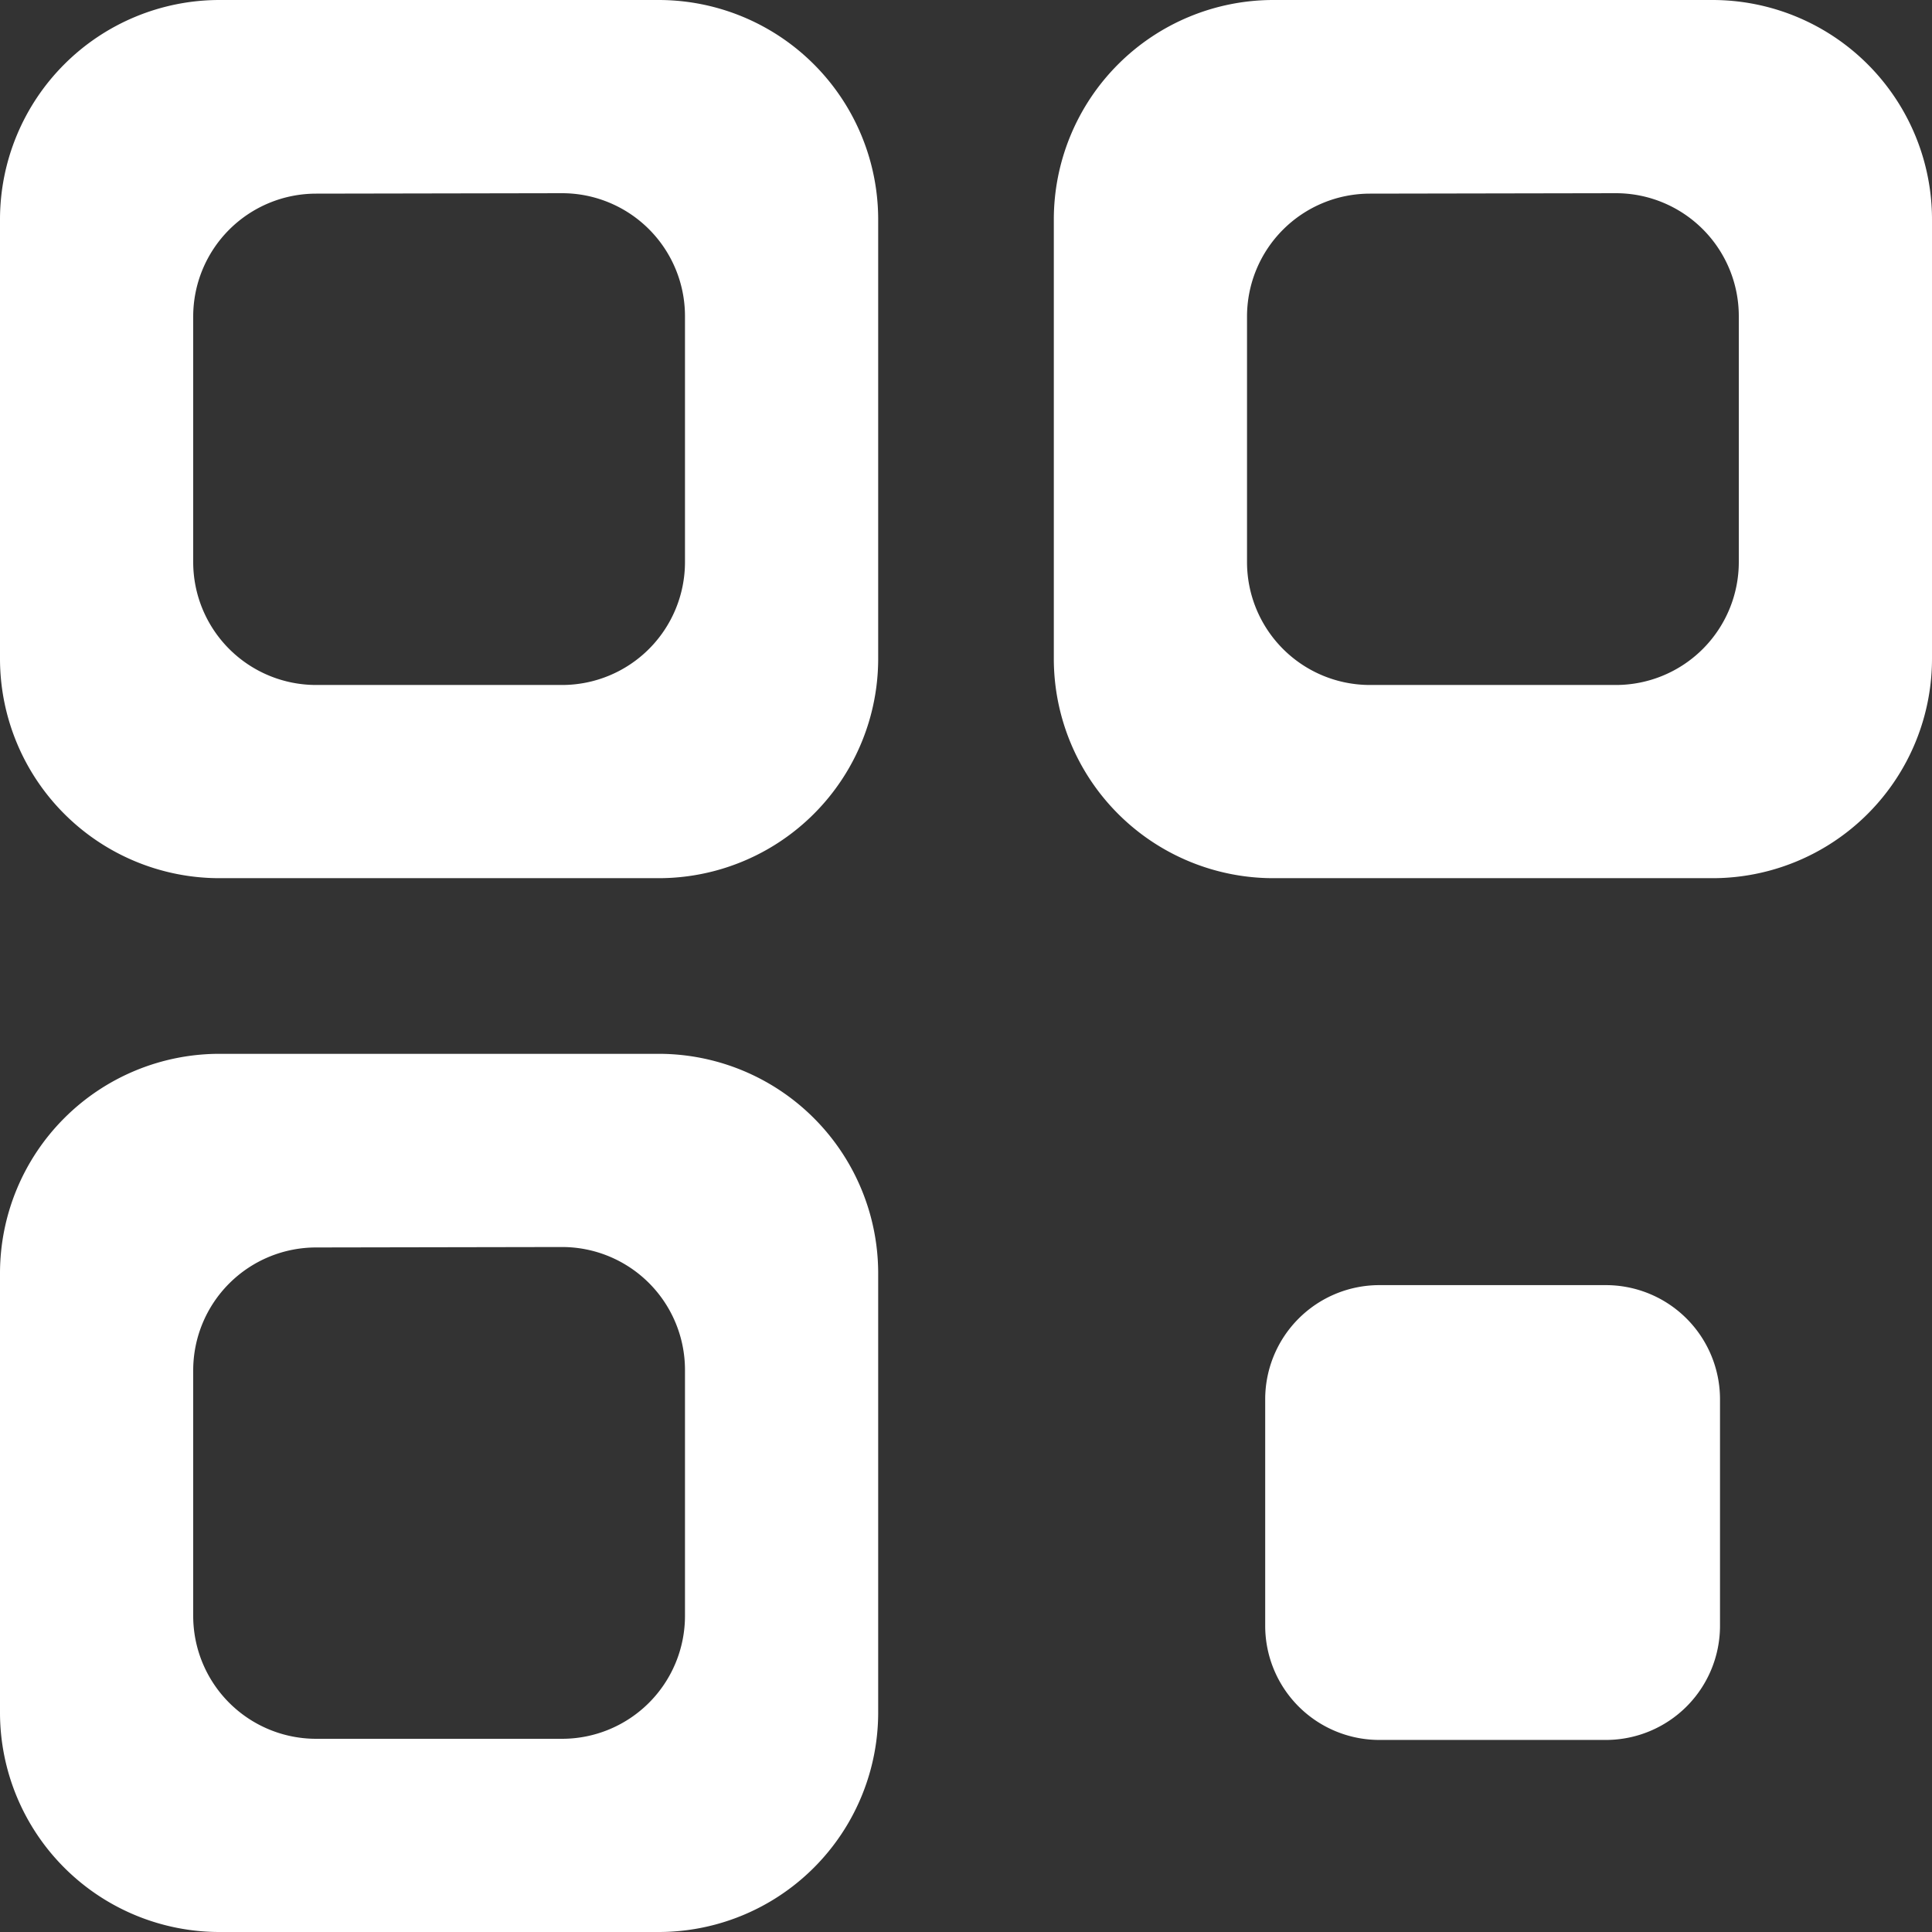 <svg xmlns="http://www.w3.org/2000/svg" id="Component_977_4" width="22" height="22" viewBox="0 0 22 22">
    <rect x="0" y="0" width="22" height="22" fill="#333333" stroke="none"/>
    <defs>
        <style>
            .cls-1{fill:#fff}
        </style>
    </defs>
    <path id="Subtraction_1" d="M7.5 10h-5A2.5 2.5 0 0 1 0 7.5v-5A2.5 2.5 0 0 1 2.5 0h5A2.5 2.5 0 0 1 10 2.5v5A2.5 2.5 0 0 1 7.5 10zM3.6 2.205a1.4 1.4 0 0 0-1.4 1.4V6.4a1.4 1.4 0 0 0 1.4 1.4h2.8a1.4 1.4 0 0 0 1.4-1.4V3.6a1.4 1.4 0 0 0-1.4-1.4z" class="cls-1"/>
    <path id="Subtraction_2" d="M7.5 10h-5A2.5 2.5 0 0 1 0 7.5v-5A2.5 2.5 0 0 1 2.5 0h5A2.5 2.5 0 0 1 10 2.5v5A2.5 2.5 0 0 1 7.5 10zM3.6 2.205a1.4 1.4 0 0 0-1.4 1.4V6.4a1.4 1.4 0 0 0 1.4 1.4h2.8a1.4 1.4 0 0 0 1.4-1.4V3.6a1.4 1.4 0 0 0-1.4-1.4z" class="cls-1" transform="translate(12)"/>
    <path id="Path_2370" d="M7.884 20H5.295A1.3 1.3 0 0 0 4 21.295v2.589a1.3 1.3 0 0 0 1.295 1.295h2.589a1.3 1.3 0 0 0 1.295-1.295v-2.589A1.3 1.3 0 0 0 7.884 20z" class="cls-1" transform="translate(10.407 -5.366)"/>
    <path id="Subtraction_4" d="M7.5 10h-5A2.5 2.5 0 0 1 0 7.5v-5A2.5 2.5 0 0 1 2.5 0h5A2.5 2.5 0 0 1 10 2.5v5A2.5 2.5 0 0 1 7.5 10zM3.6 2.205a1.4 1.4 0 0 0-1.4 1.4V6.4a1.4 1.4 0 0 0 1.4 1.4h2.8a1.4 1.4 0 0 0 1.4-1.4V3.6a1.4 1.4 0 0 0-1.4-1.4z" class="cls-1" transform="translate(0 12)"/>
</svg>
